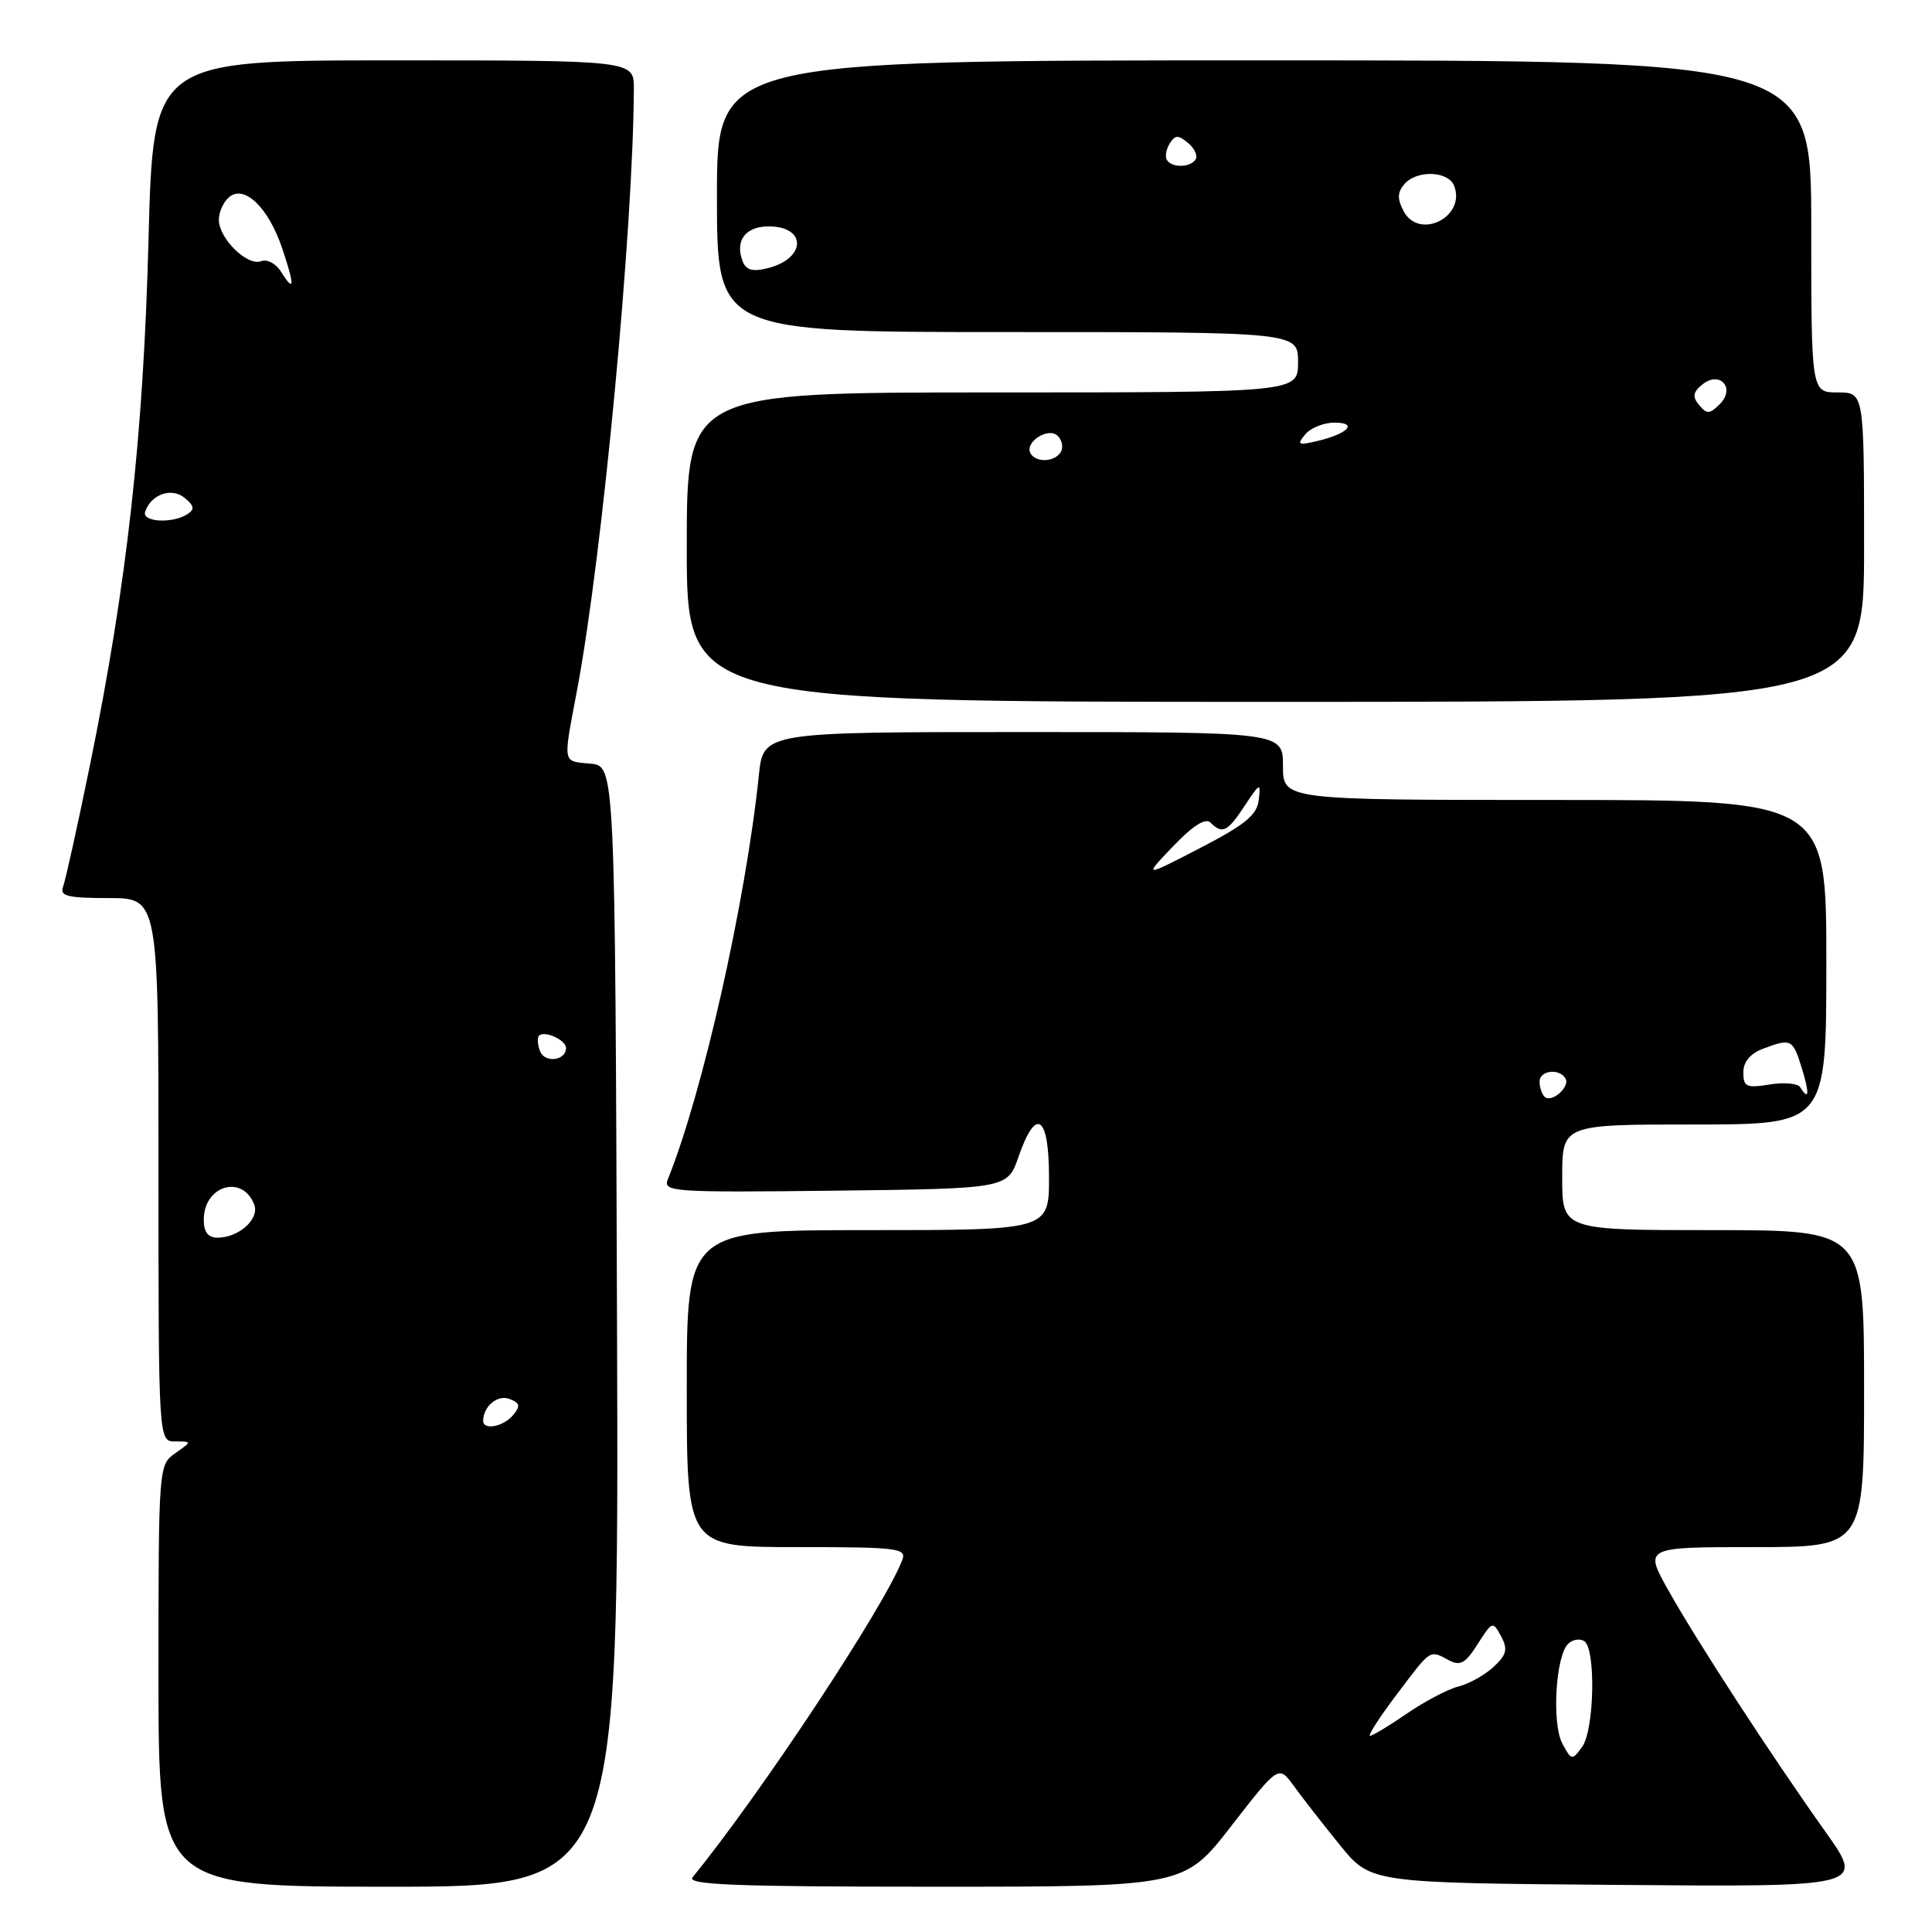 <?xml version="1.0" encoding="UTF-8" standalone="no"?>
<!DOCTYPE svg PUBLIC "-//W3C//DTD SVG 1.1//EN" "http://www.w3.org/Graphics/SVG/1.1/DTD/svg11.dtd" >
<svg xmlns="http://www.w3.org/2000/svg" xmlns:xlink="http://www.w3.org/1999/xlink" version="1.1" viewBox="0 0 256 256">
 <g >
 <path fill="currentColor"
d=" M 81.76 175.75 C 81.50 101.50 81.50 101.50 78.25 101.19 C 74.47 100.82 74.58 101.44 76.48 91.36 C 79.84 73.47 83.91 30.28 83.99 11.75 C 84.00 8.00 84.00 8.00 52.15 8.00 C 20.30 8.00 20.30 8.00 19.68 31.75 C 19.00 57.82 16.82 77.37 11.94 101.28 C 10.28 109.41 8.66 116.72 8.35 117.53 C 7.89 118.73 8.99 119.00 14.39 119.00 C 21.00 119.00 21.00 119.00 21.00 155.00 C 21.00 191.00 21.00 191.00 23.22 191.00 C 25.45 191.00 25.45 191.00 23.22 192.56 C 21.02 194.10 21.00 194.31 21.00 222.06 C 21.00 250.00 21.00 250.00 51.51 250.00 C 82.01 250.00 82.01 250.00 81.76 175.75 Z  M 163.17 241.93 C 169.43 233.87 169.43 233.87 171.46 236.68 C 172.58 238.23 175.33 241.75 177.56 244.50 C 181.62 249.50 181.62 249.50 214.35 249.76 C 247.07 250.03 247.07 250.03 241.91 242.76 C 234.72 232.65 224.92 217.59 221.08 210.75 C 217.85 205.00 217.85 205.00 232.43 205.00 C 247.00 205.00 247.00 205.00 247.00 184.00 C 247.00 163.00 247.00 163.00 227.00 163.00 C 207.00 163.00 207.00 163.00 207.00 156.00 C 207.00 149.00 207.00 149.00 224.50 149.00 C 242.00 149.00 242.00 149.00 242.00 127.50 C 242.00 106.00 242.00 106.00 206.00 106.00 C 170.00 106.00 170.00 106.00 170.00 101.50 C 170.00 97.00 170.00 97.00 135.57 97.00 C 101.14 97.00 101.14 97.00 100.55 102.75 C 98.80 119.55 93.11 144.82 88.49 156.27 C 87.81 157.93 89.11 158.02 110.64 157.77 C 133.50 157.50 133.50 157.50 134.97 153.25 C 137.27 146.59 139.00 147.77 139.00 156.00 C 139.00 163.00 139.00 163.00 115.00 163.00 C 91.00 163.00 91.00 163.00 91.00 184.00 C 91.00 205.00 91.00 205.00 105.61 205.00 C 119.05 205.00 120.16 205.14 119.55 206.73 C 117.18 212.90 100.81 237.67 91.77 248.75 C 90.96 249.75 97.49 250.00 123.84 250.00 C 156.92 250.00 156.92 250.00 163.17 241.93 Z  M 247.00 72.50 C 247.00 52.00 247.00 52.00 243.50 52.00 C 240.00 52.00 240.00 52.00 240.00 30.00 C 240.00 8.00 240.00 8.00 167.50 8.00 C 95.00 8.00 95.00 8.00 95.00 26.00 C 95.00 44.00 95.00 44.00 133.50 44.00 C 172.00 44.00 172.00 44.00 172.00 48.00 C 172.00 52.00 172.00 52.00 131.50 52.00 C 91.00 52.00 91.00 52.00 91.00 72.50 C 91.00 93.00 91.00 93.00 169.00 93.00 C 247.00 93.00 247.00 93.00 247.00 72.50 Z  M 64.02 188.25 C 64.05 186.32 65.94 184.76 67.51 185.37 C 68.90 185.90 68.99 186.30 67.99 187.51 C 66.71 189.06 63.99 189.56 64.02 188.25 Z  M 27.00 161.62 C 27.00 157.09 32.13 155.56 33.69 159.62 C 34.41 161.52 31.65 164.00 28.81 164.00 C 27.57 164.00 27.00 163.25 27.00 161.62 Z  M 71.56 139.29 C 71.23 138.42 71.17 137.50 71.43 137.23 C 72.16 136.51 75.00 137.81 75.00 138.86 C 75.00 140.55 72.18 140.90 71.56 139.29 Z  M 19.23 67.82 C 20.00 65.50 22.74 64.54 24.46 65.97 C 25.76 67.04 25.83 67.49 24.80 68.15 C 22.81 69.41 18.78 69.17 19.23 67.82 Z  M 37.22 35.98 C 36.56 34.92 35.38 34.30 34.59 34.61 C 32.77 35.30 29.00 31.60 29.00 29.12 C 29.00 28.09 29.62 26.73 30.37 26.11 C 32.40 24.43 35.60 27.54 37.41 32.96 C 39.08 37.93 39.02 38.87 37.22 35.98 Z  M 207.02 231.03 C 205.61 228.40 206.12 219.48 207.77 217.83 C 208.35 217.25 209.31 217.08 209.91 217.45 C 211.48 218.42 211.27 229.25 209.63 231.49 C 208.31 233.29 208.22 233.27 207.02 231.03 Z  M 185.09 224.50 C 189.68 218.42 189.40 218.61 191.98 219.99 C 193.49 220.79 194.18 220.41 195.80 217.85 C 197.73 214.81 197.81 214.78 198.90 216.81 C 199.82 218.54 199.65 219.25 197.91 220.87 C 196.75 221.95 194.65 223.12 193.25 223.47 C 191.84 223.83 188.77 225.44 186.42 227.06 C 184.06 228.68 181.87 230.00 181.54 230.00 C 181.21 230.00 182.80 227.53 185.09 224.50 Z  M 204.66 145.32 C 204.30 144.96 204.00 144.07 204.00 143.33 C 204.00 141.84 206.58 141.51 207.43 142.89 C 208.11 143.99 205.56 146.23 204.66 145.32 Z  M 238.54 144.07 C 238.22 143.55 236.40 143.39 234.48 143.70 C 231.41 144.20 231.00 144.01 231.00 142.11 C 231.00 140.71 231.91 139.61 233.57 138.98 C 237.32 137.55 237.56 137.67 238.74 141.50 C 239.79 144.91 239.71 145.95 238.54 144.07 Z  M 155.45 112.13 C 158.08 109.38 159.74 108.34 160.40 109.00 C 161.97 110.57 162.65 110.23 164.94 106.75 C 166.96 103.70 167.07 103.65 166.79 106.00 C 166.56 107.99 164.98 109.29 159.00 112.38 C 151.50 116.26 151.50 116.26 155.45 112.13 Z  M 136.57 60.11 C 135.66 58.64 138.91 56.51 140.16 57.76 C 140.74 58.34 140.92 59.31 140.55 59.91 C 139.74 61.22 137.33 61.34 136.57 60.11 Z  M 172.95 57.56 C 173.66 56.70 175.40 56.00 176.82 56.00 C 179.99 56.00 178.63 57.47 174.58 58.43 C 172.00 59.04 171.81 58.94 172.95 57.56 Z  M 225.15 53.68 C 224.23 52.58 224.32 51.98 225.53 50.98 C 227.87 49.04 230.02 51.41 227.87 53.56 C 226.55 54.88 226.16 54.90 225.15 53.68 Z  M 98.40 34.61 C 97.36 31.88 98.77 30.00 101.86 30.00 C 106.92 30.00 106.83 34.25 101.75 35.53 C 99.72 36.04 98.86 35.80 98.40 34.61 Z  M 186.00 28.00 C 185.14 26.39 185.15 25.52 186.05 24.44 C 187.67 22.49 191.92 22.62 192.69 24.64 C 194.26 28.74 188.06 31.85 186.00 28.00 Z  M 154.62 21.20 C 154.35 20.76 154.52 19.78 154.99 19.02 C 155.70 17.87 156.12 17.86 157.41 18.93 C 158.27 19.64 158.73 20.63 158.43 21.11 C 157.75 22.22 155.29 22.27 154.62 21.20 Z "/>
</g>
</svg>